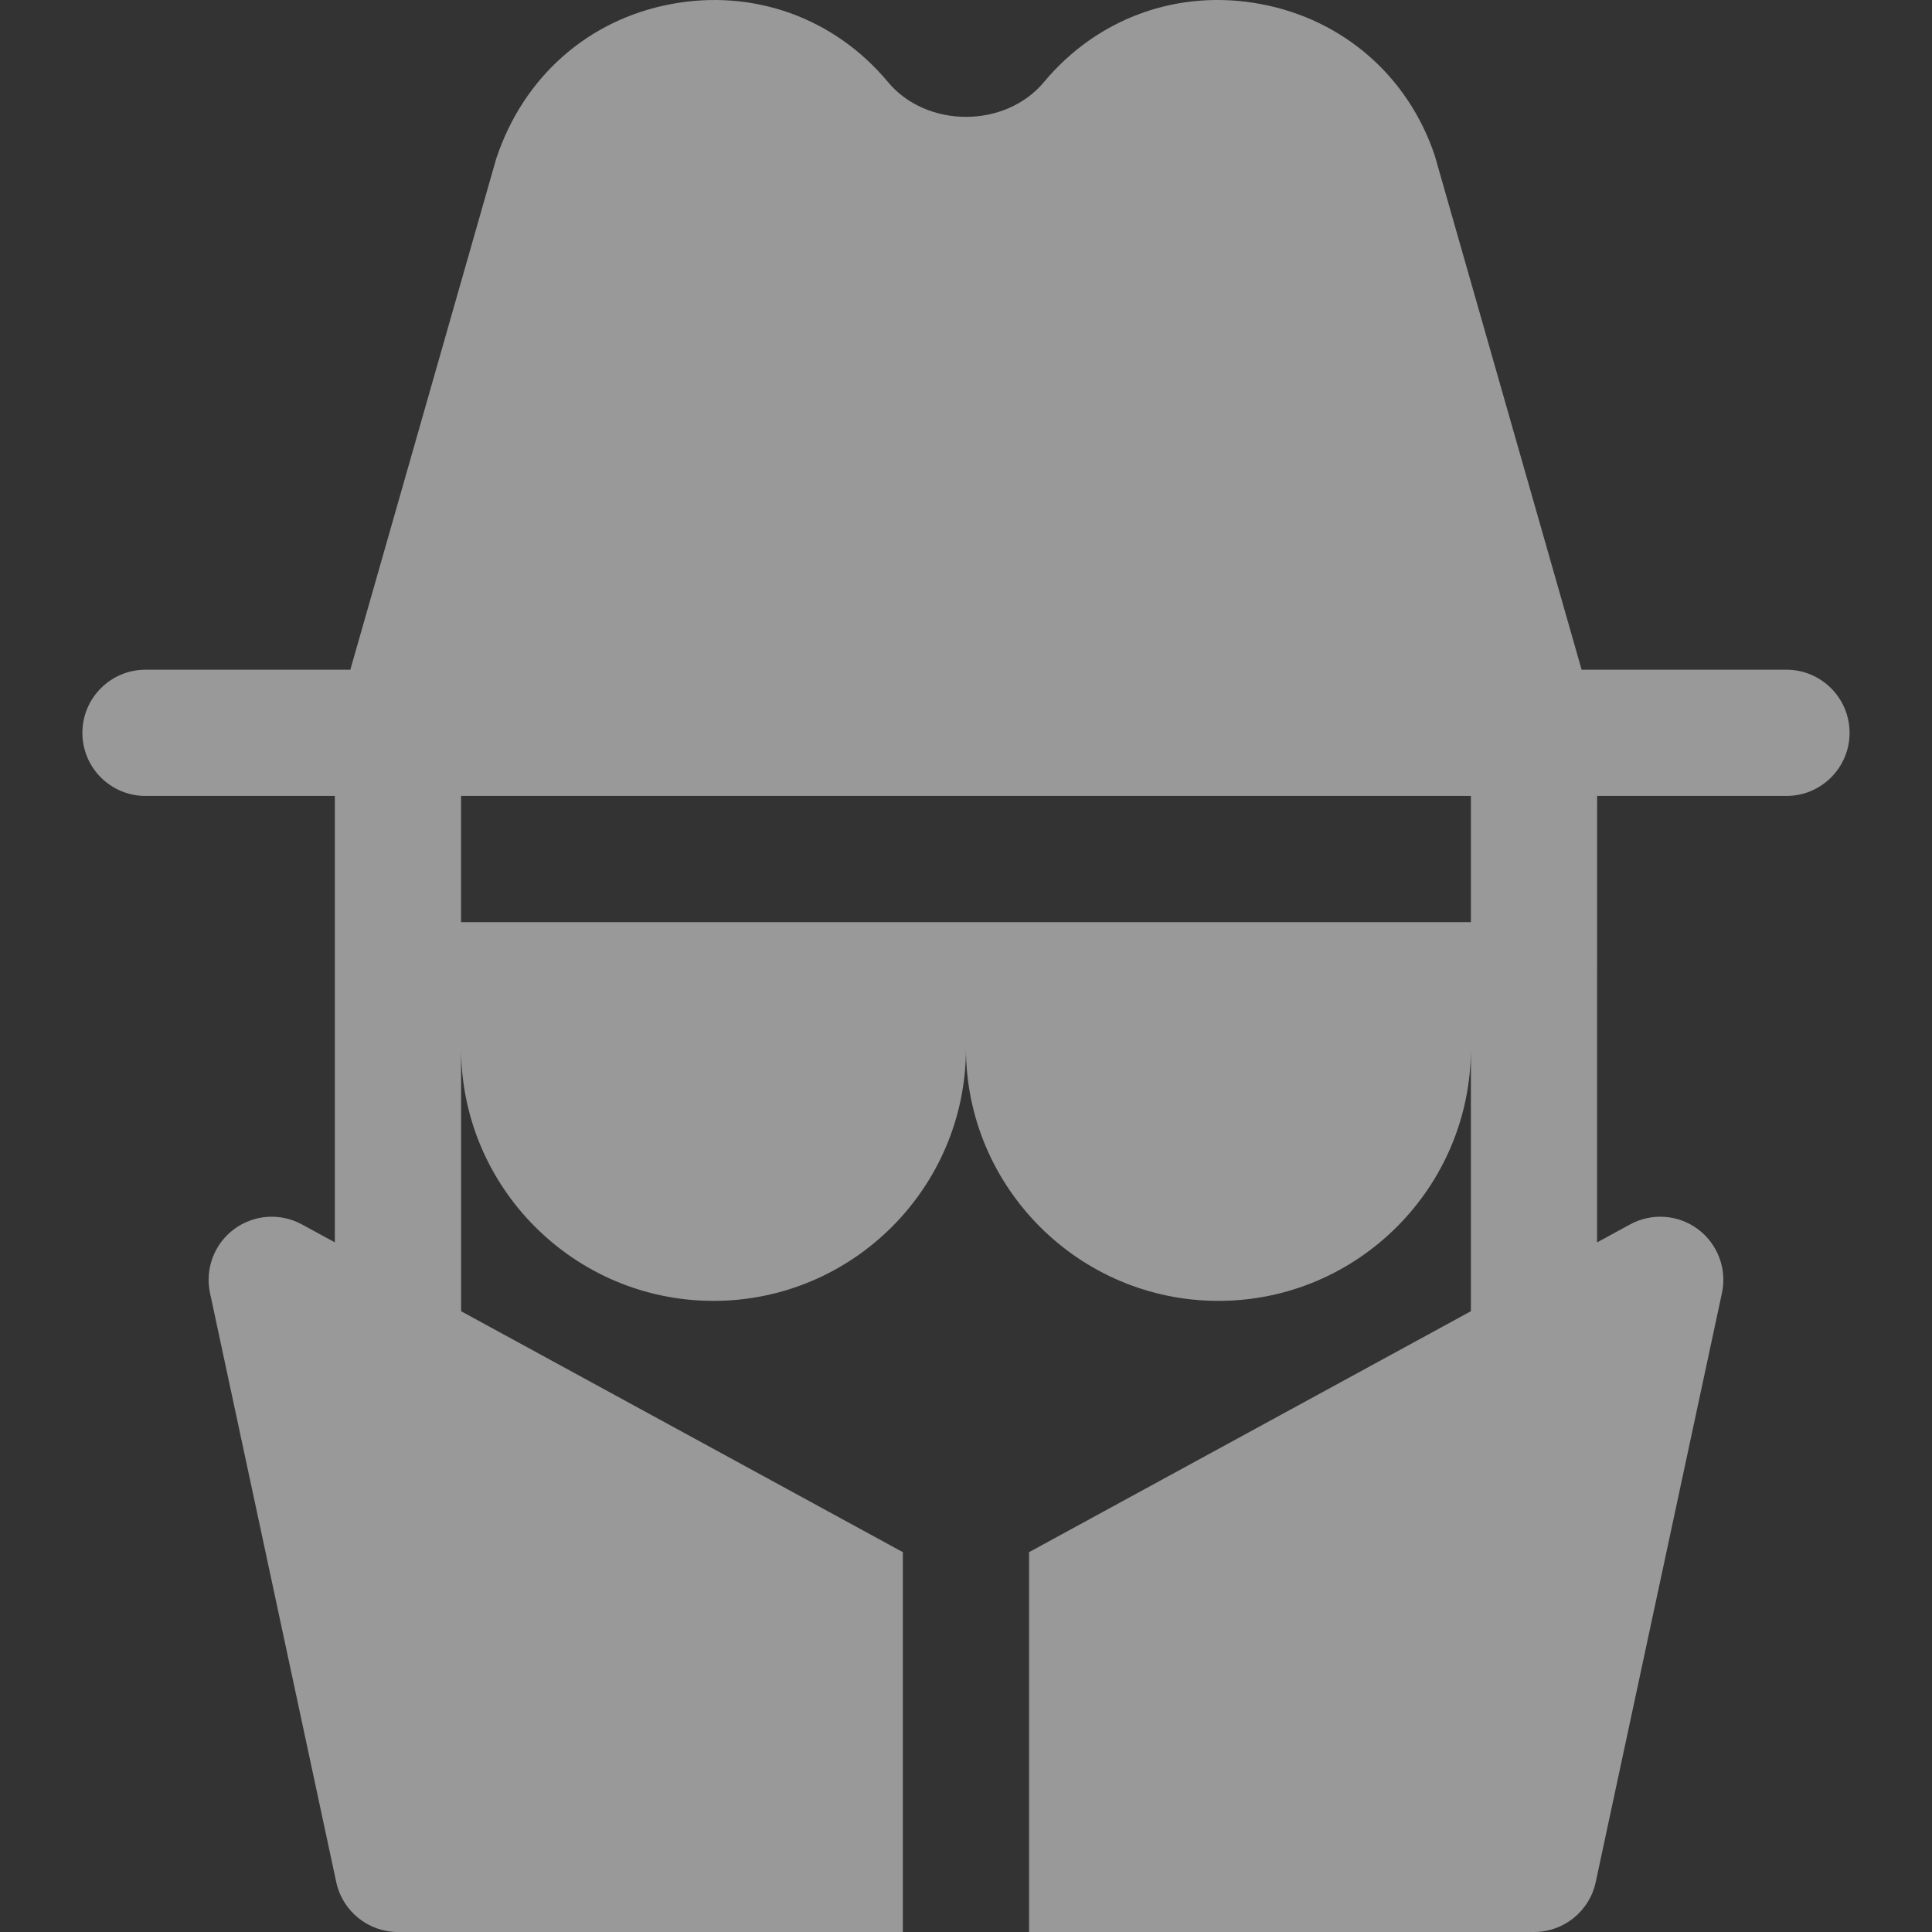 <svg width="48" height="48" viewBox="0 0 48 48" fill="none" xmlns="http://www.w3.org/2000/svg">
<rect x="0" y="0" width="48" height="48" fill="#333333" stroke="none"/>
<g opacity="0.5" clip-path="url(#clip0_406_960)">
<path d="M44.384 16.639H39.295L35.648 3.871C34.99 1.897 33.376 0.487 31.33 0.102C29.281 -0.285 27.267 0.441 25.936 2.04C24.976 3.191 23.022 3.191 22.063 2.04C20.731 0.441 18.718 -0.284 16.669 0.102C14.623 0.487 13.009 1.897 12.33 3.937L8.704 16.639H3.615C2.749 16.639 2.047 17.342 2.047 18.207C2.047 19.073 2.749 19.775 3.615 19.775H8.319V30.866L7.502 30.421C6.962 30.127 6.305 30.174 5.813 30.54C5.322 30.907 5.089 31.526 5.218 32.126L8.354 46.761C8.509 47.483 9.148 48 9.887 48H22.431V38.563L11.456 32.577L11.456 26.057C11.461 29.511 14.272 32.32 17.727 32.32C21.186 32.32 23.999 29.506 23.999 26.047C23.999 29.506 26.813 32.32 30.272 32.32C33.73 32.32 36.544 29.506 36.544 26.047V32.577L25.567 38.563V48H38.112C38.851 48 39.49 47.483 39.645 46.761L42.781 32.126C42.91 31.527 42.677 30.907 42.186 30.54C41.695 30.174 41.037 30.127 40.497 30.421L39.679 30.867L39.679 24.484C39.679 24.482 39.68 24.481 39.68 24.48C39.68 24.478 39.679 24.477 39.679 24.475L39.68 19.775H44.384C45.249 19.775 45.952 19.073 45.952 18.207C45.952 17.342 45.25 16.639 44.384 16.639ZM36.544 22.911H34.976H25.567H22.431H13.023H11.455L11.455 19.775H36.544V22.911Z" fill="white"/>
</g>
<defs>
<clipPath id="clip0_406_960">
<rect width="48" height="48" fill="white"/>
</clipPath>
</defs>
</svg>
